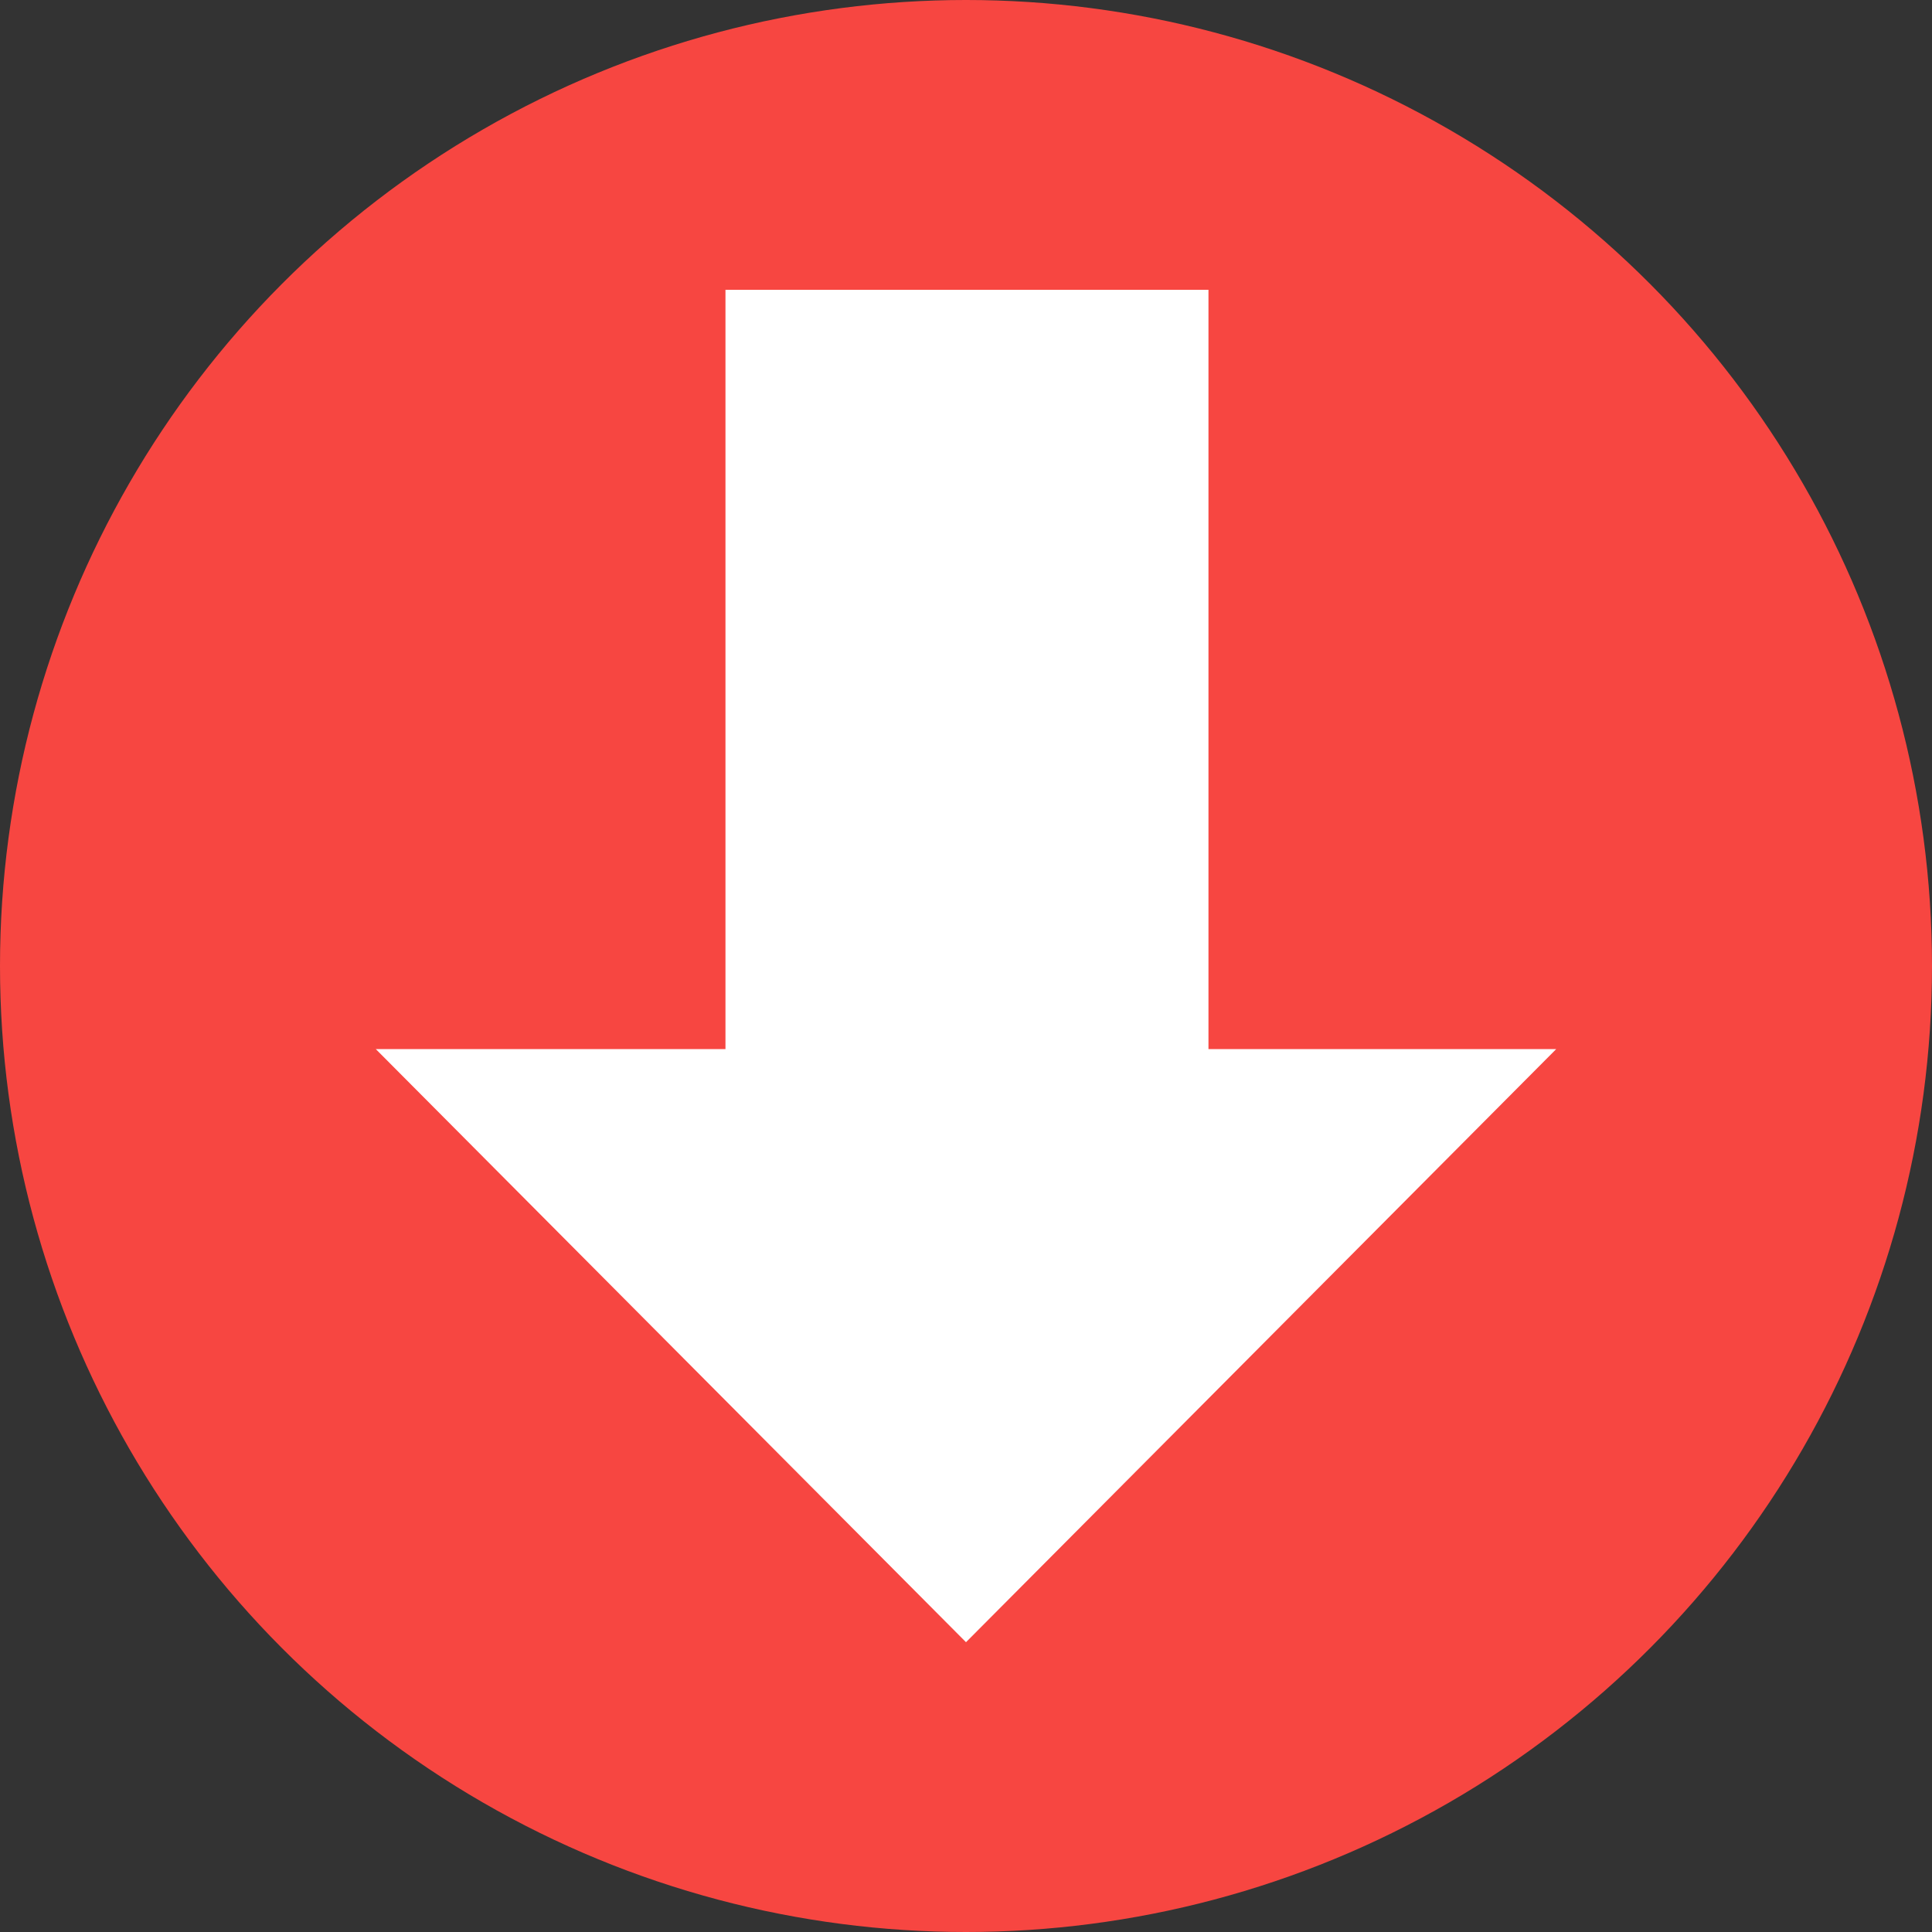 <svg xmlns="http://www.w3.org/2000/svg" viewBox="0 0 20 20">
    <rect x="0" y="0" width="20" height="20" fill="#333333" stroke="none"/>
    <defs>
        <style>.cls-1{fill:#F74641;}.cls-2{fill:#fff;}</style>
    </defs>
    <title>资源 7</title>
    <g id="图层_2" data-name="图层 2">
        <g id="图层_1-2" data-name="图层 1">
            <circle class="cls-1" cx="10" cy="10" r="10"/>
            <path class="cls-2" d="M3.89,10.86,10,17l6.11-6.14h-3.6V3h-5v7.86Z"/>
        </g>
    </g>
</svg>